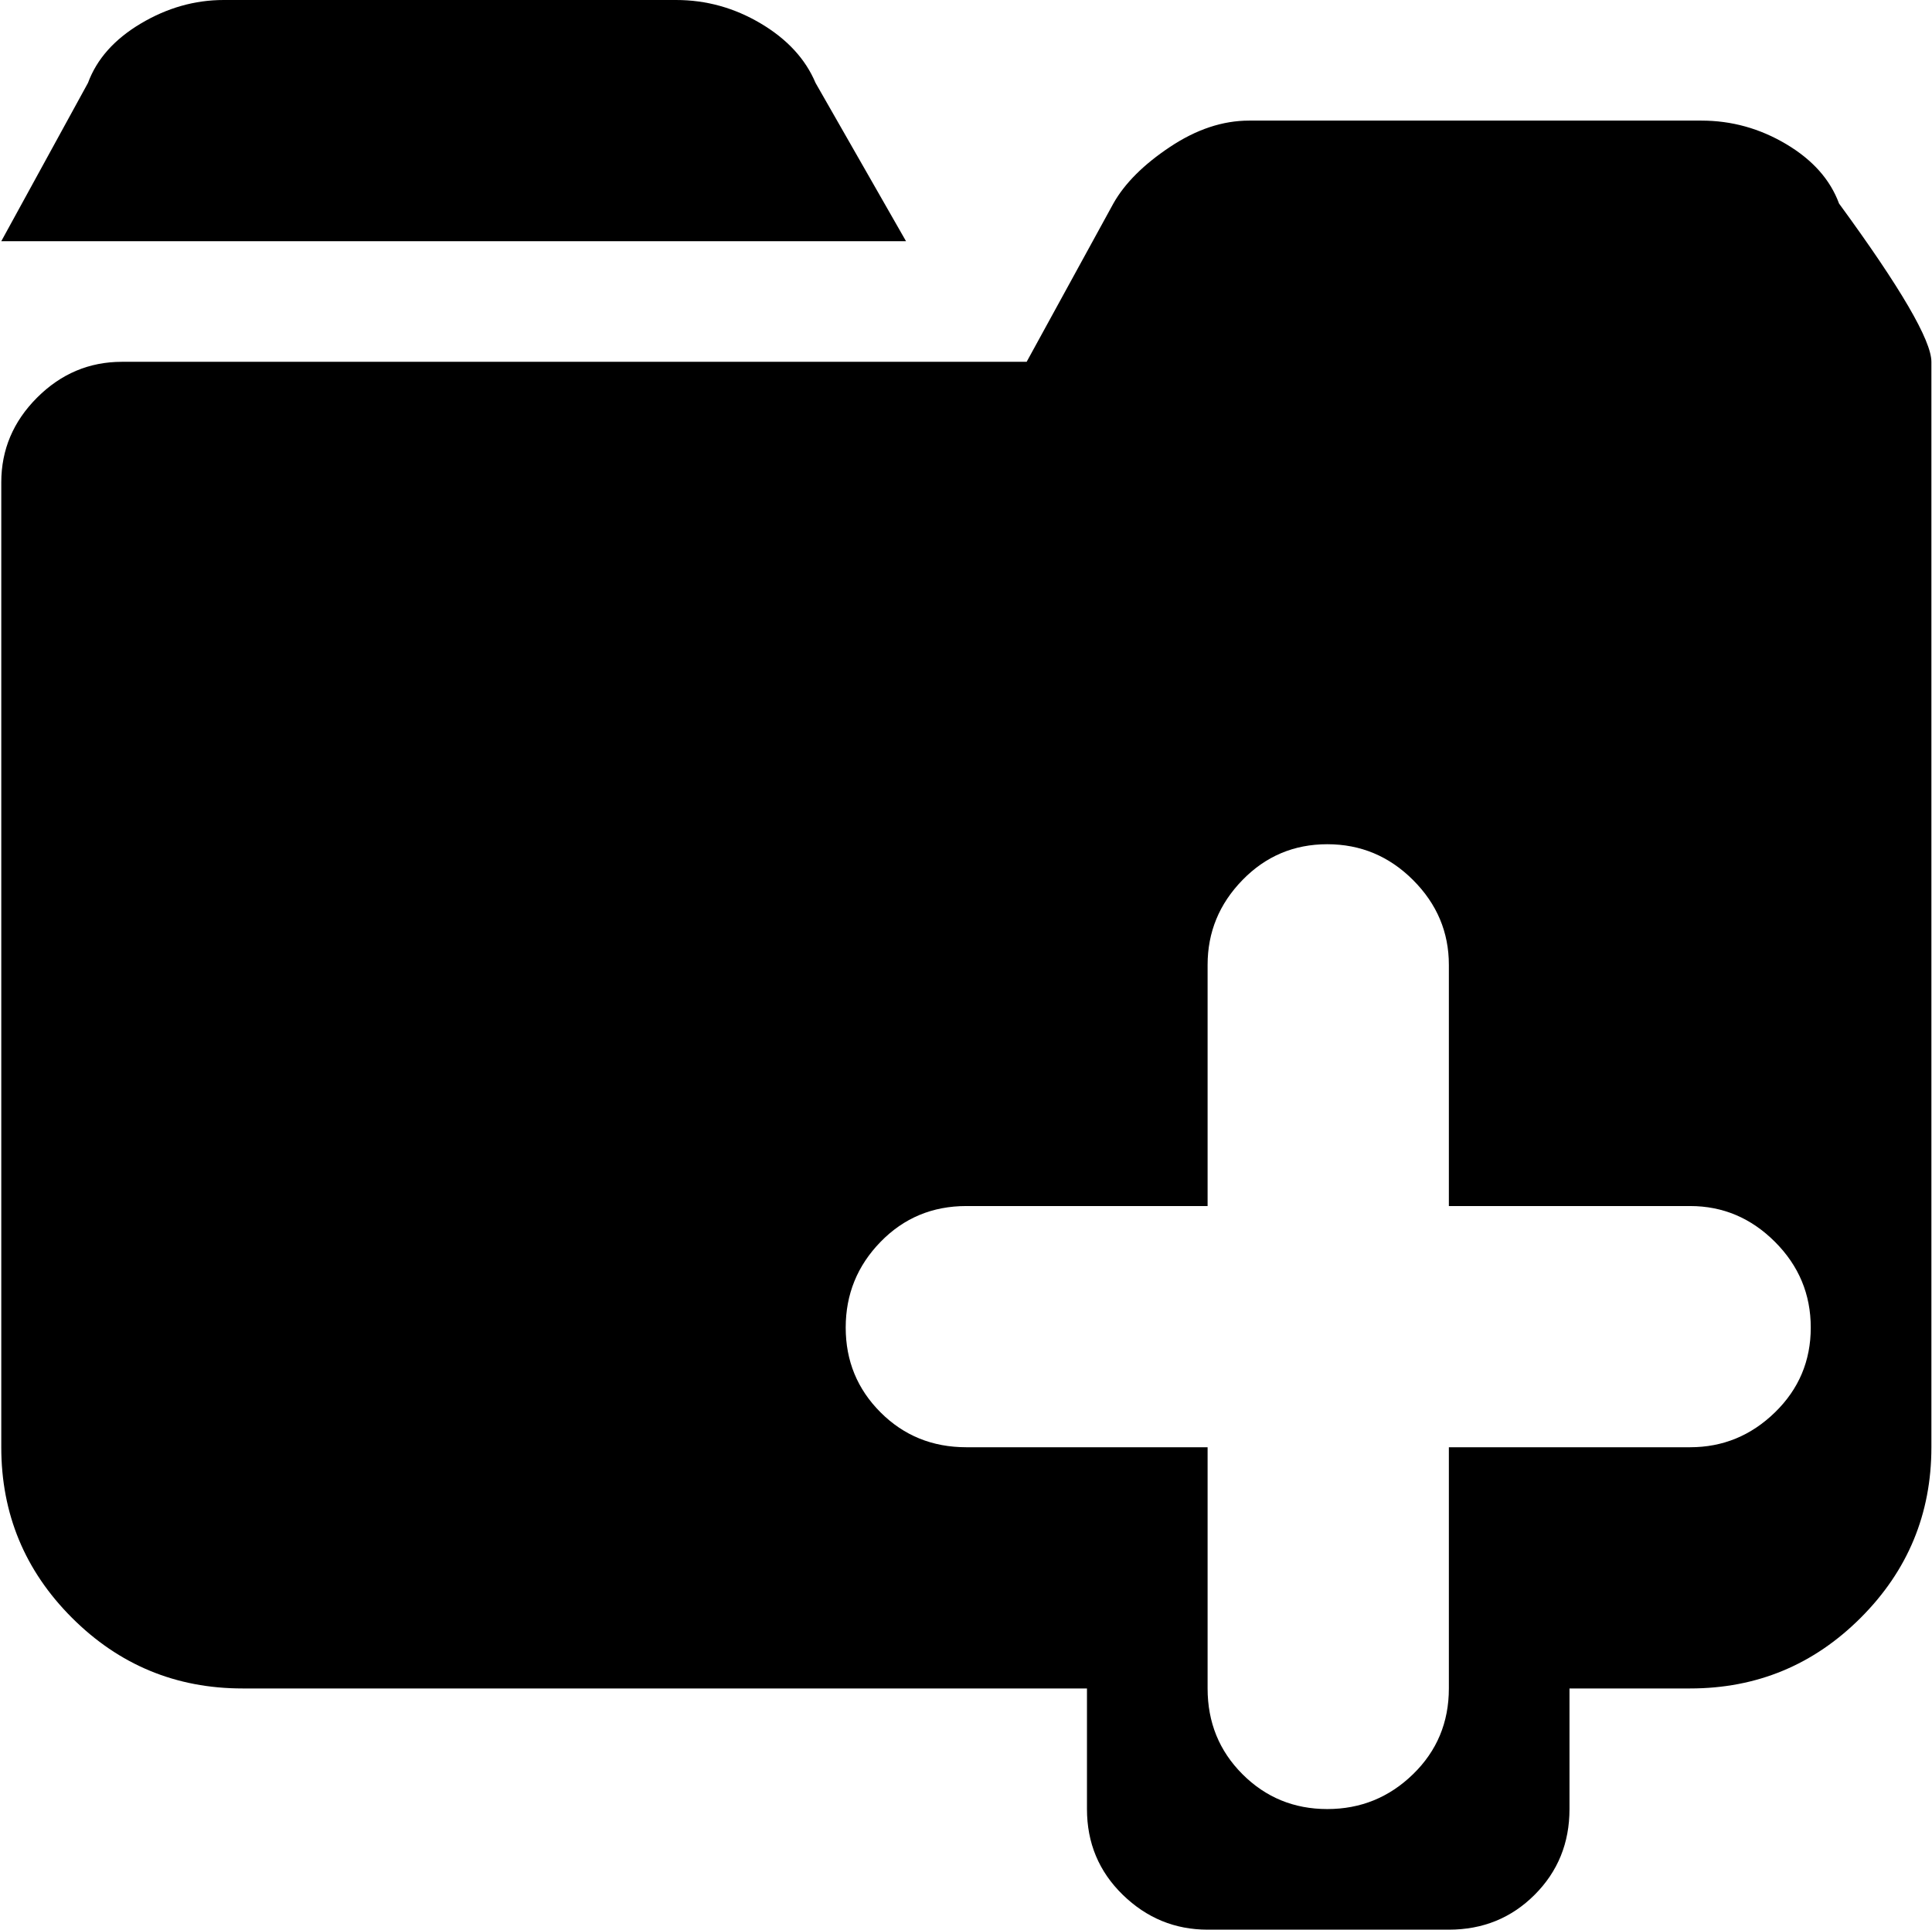 <svg xmlns="http://www.w3.org/2000/svg" xmlns:xlink="http://www.w3.org/1999/xlink" width="1025" height="1024" viewBox="0 0 1025 1024"><path fill="currentColor" d="M896.678 896h-64v64q0 27-18.5 45.5t-45.5 18.5h-128q-26 0-45-18.5t-19-45.5v-64h-448q-53 0-90.5-37.5T.678 768V256q0-26 19-45t45-19h480l46-84q9-16 30-30t42-14h240q24 0 45 12.5t28 31.5q49 67 49 84v576q0 53-37.5 90.5t-90.5 37.5m0-256h-128V512q0-26-19-45t-45.5-19t-45 19t-18.5 45v128h-128q-27 0-45.5 19t-18.5 45.5t18.5 45t45.5 18.5h128v128q0 27 18.5 45.5t45 18.5t45.5-18.5t19-45.5V768h128q26 0 45-18.5t19-45t-19-45.5t-45-19m-850-596q7-19 28-31.5t44-12.5h240q24 0 45 12.5t29 31.5l48 84h-480z"/></svg>